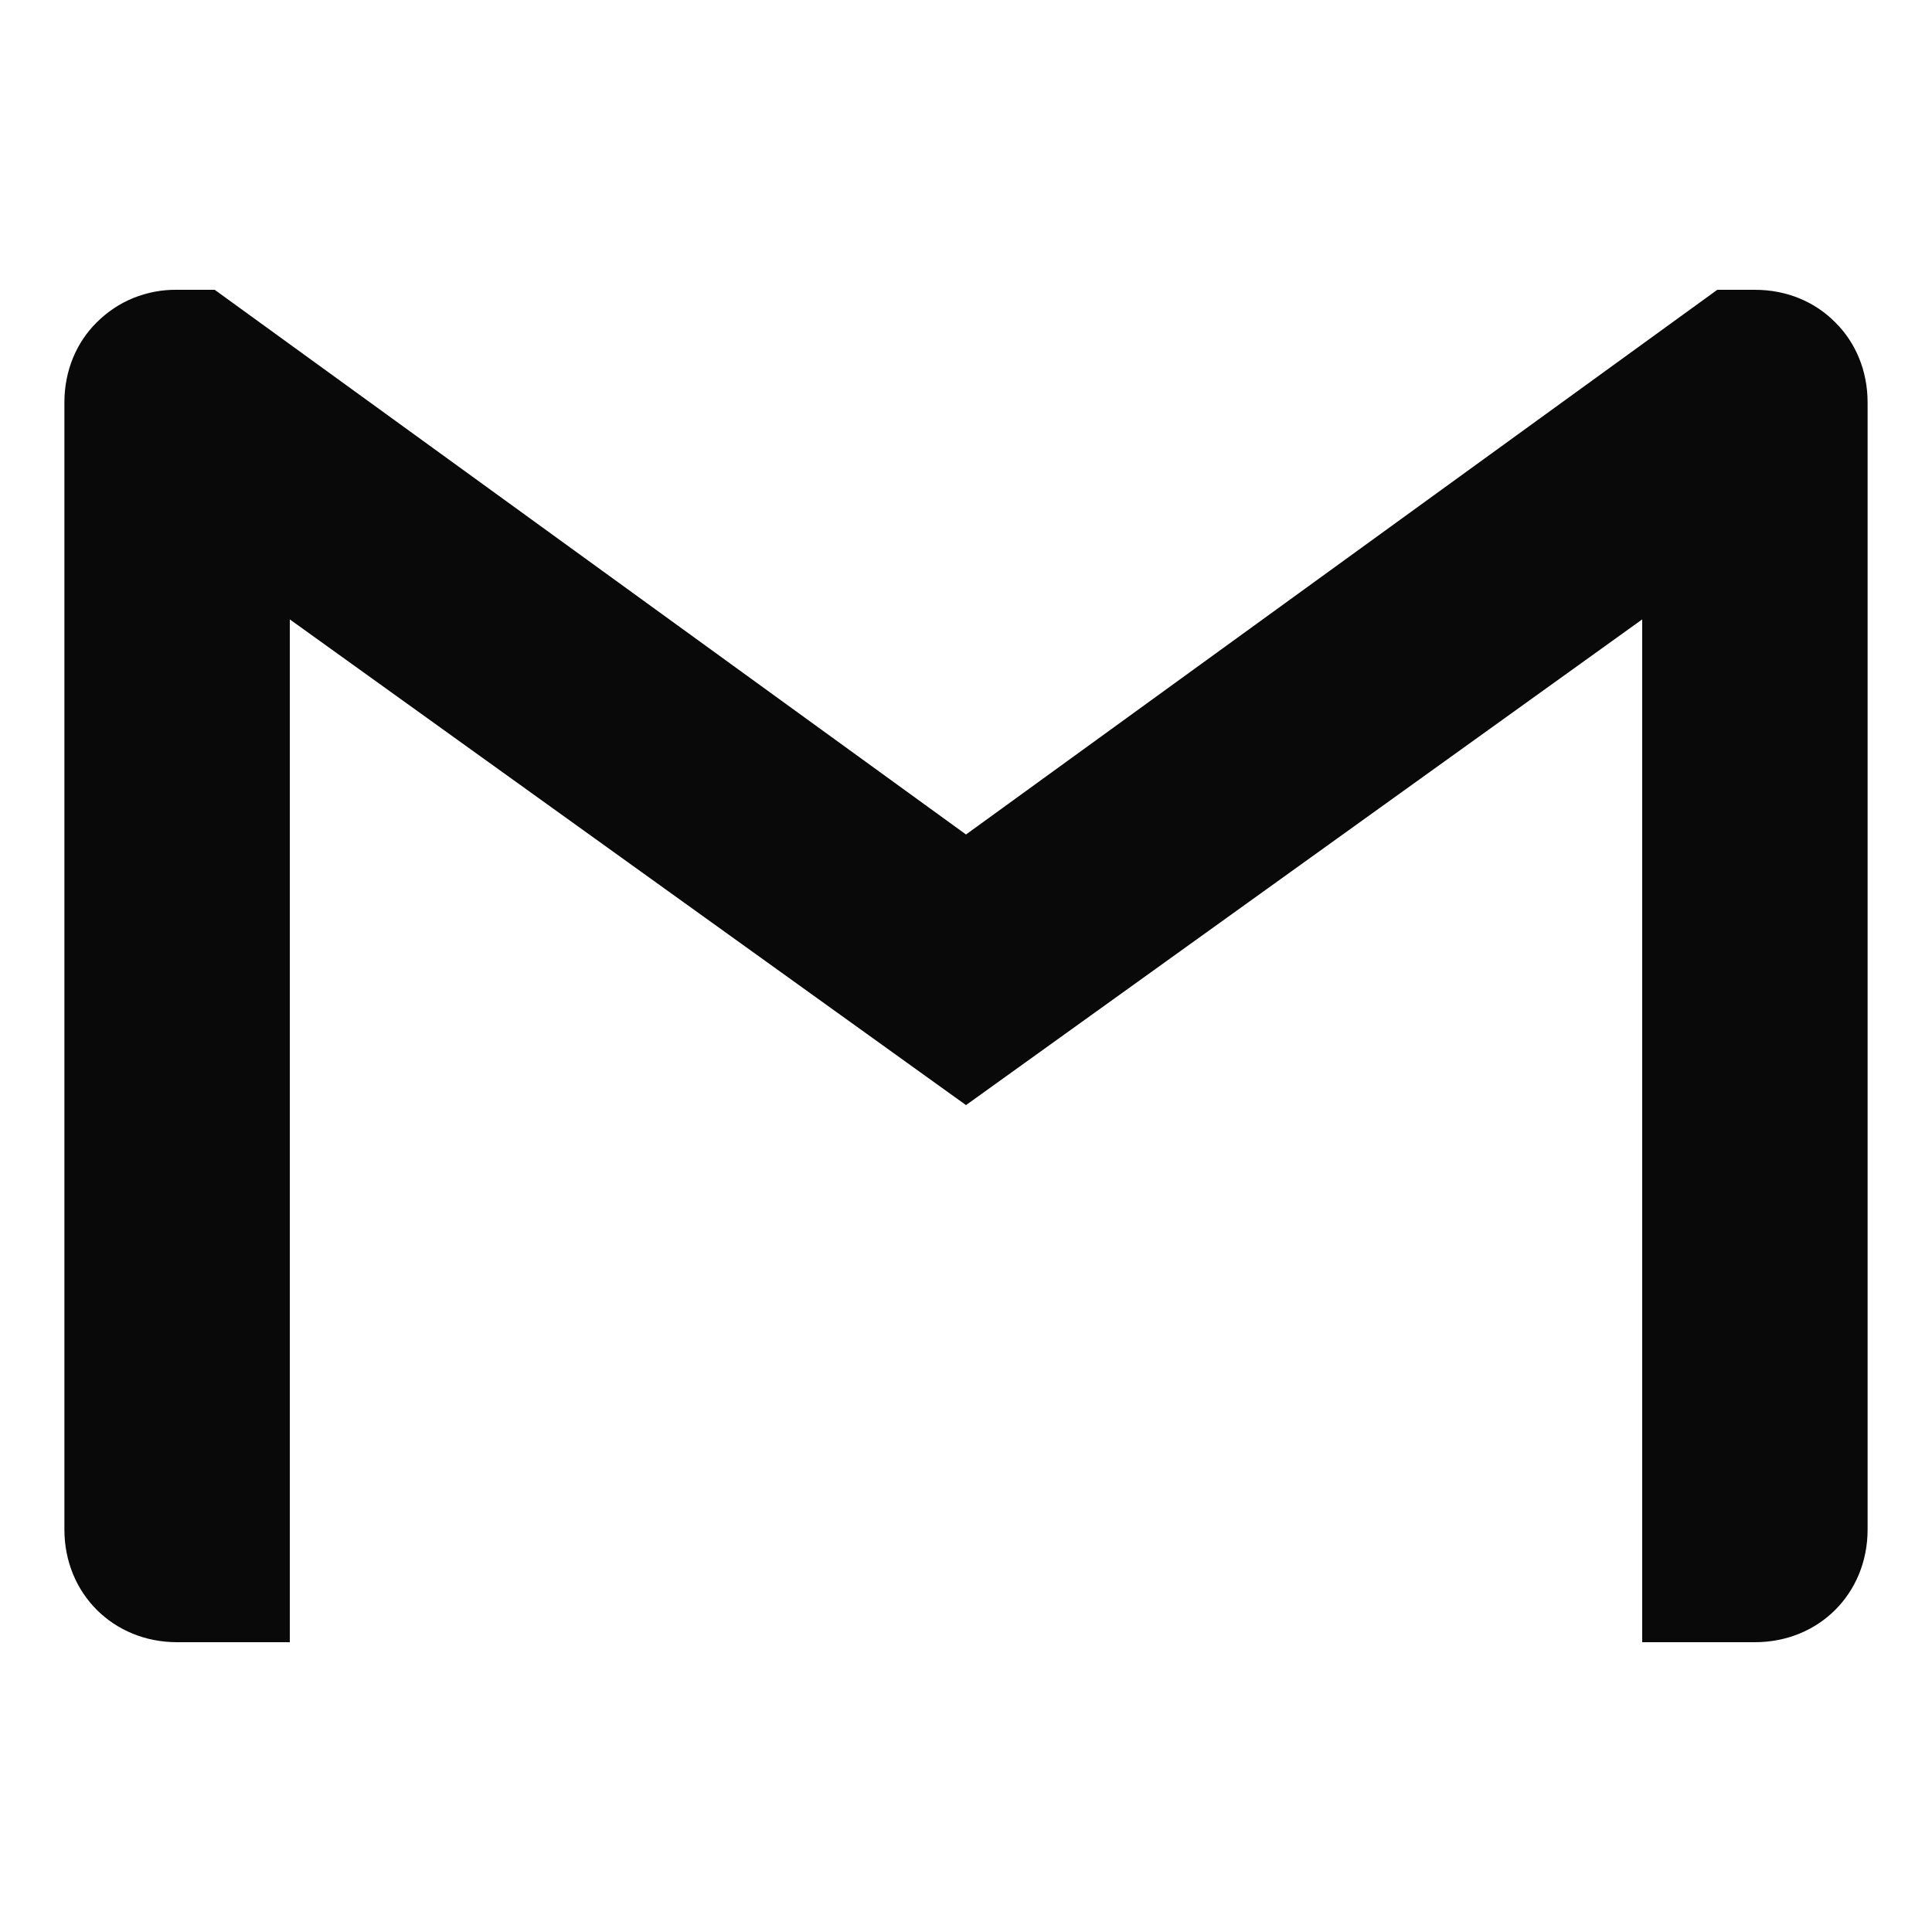 <svg width="15" height="15" viewBox="0 0 15 15" fill="none" xmlns="http://www.w3.org/2000/svg">
<g clip-path="url(#clip0_29_330)">
<path d="M14.5 3.125V11.875C14.5 12.372 14.122 12.75 13.625 12.75H12.75V4.809L7.5 8.58L2.25 4.809V12.75H1.375C0.879 12.75 0.5 12.372 0.5 11.875V3.125C0.5 2.877 0.594 2.658 0.751 2.503C0.833 2.421 0.93 2.356 1.037 2.313C1.145 2.27 1.259 2.248 1.375 2.25H1.667L7.5 6.479L13.333 2.25H13.625C13.874 2.25 14.092 2.344 14.249 2.503C14.406 2.658 14.5 2.877 14.5 3.125Z" fill="#090909"/>
</g>
<defs>
<clipPath id="clip0_29_330">
<rect width="14" height="14" fill="white" transform="translate(0.5 0.5)"/>
</clipPath>
</defs>
</svg>
